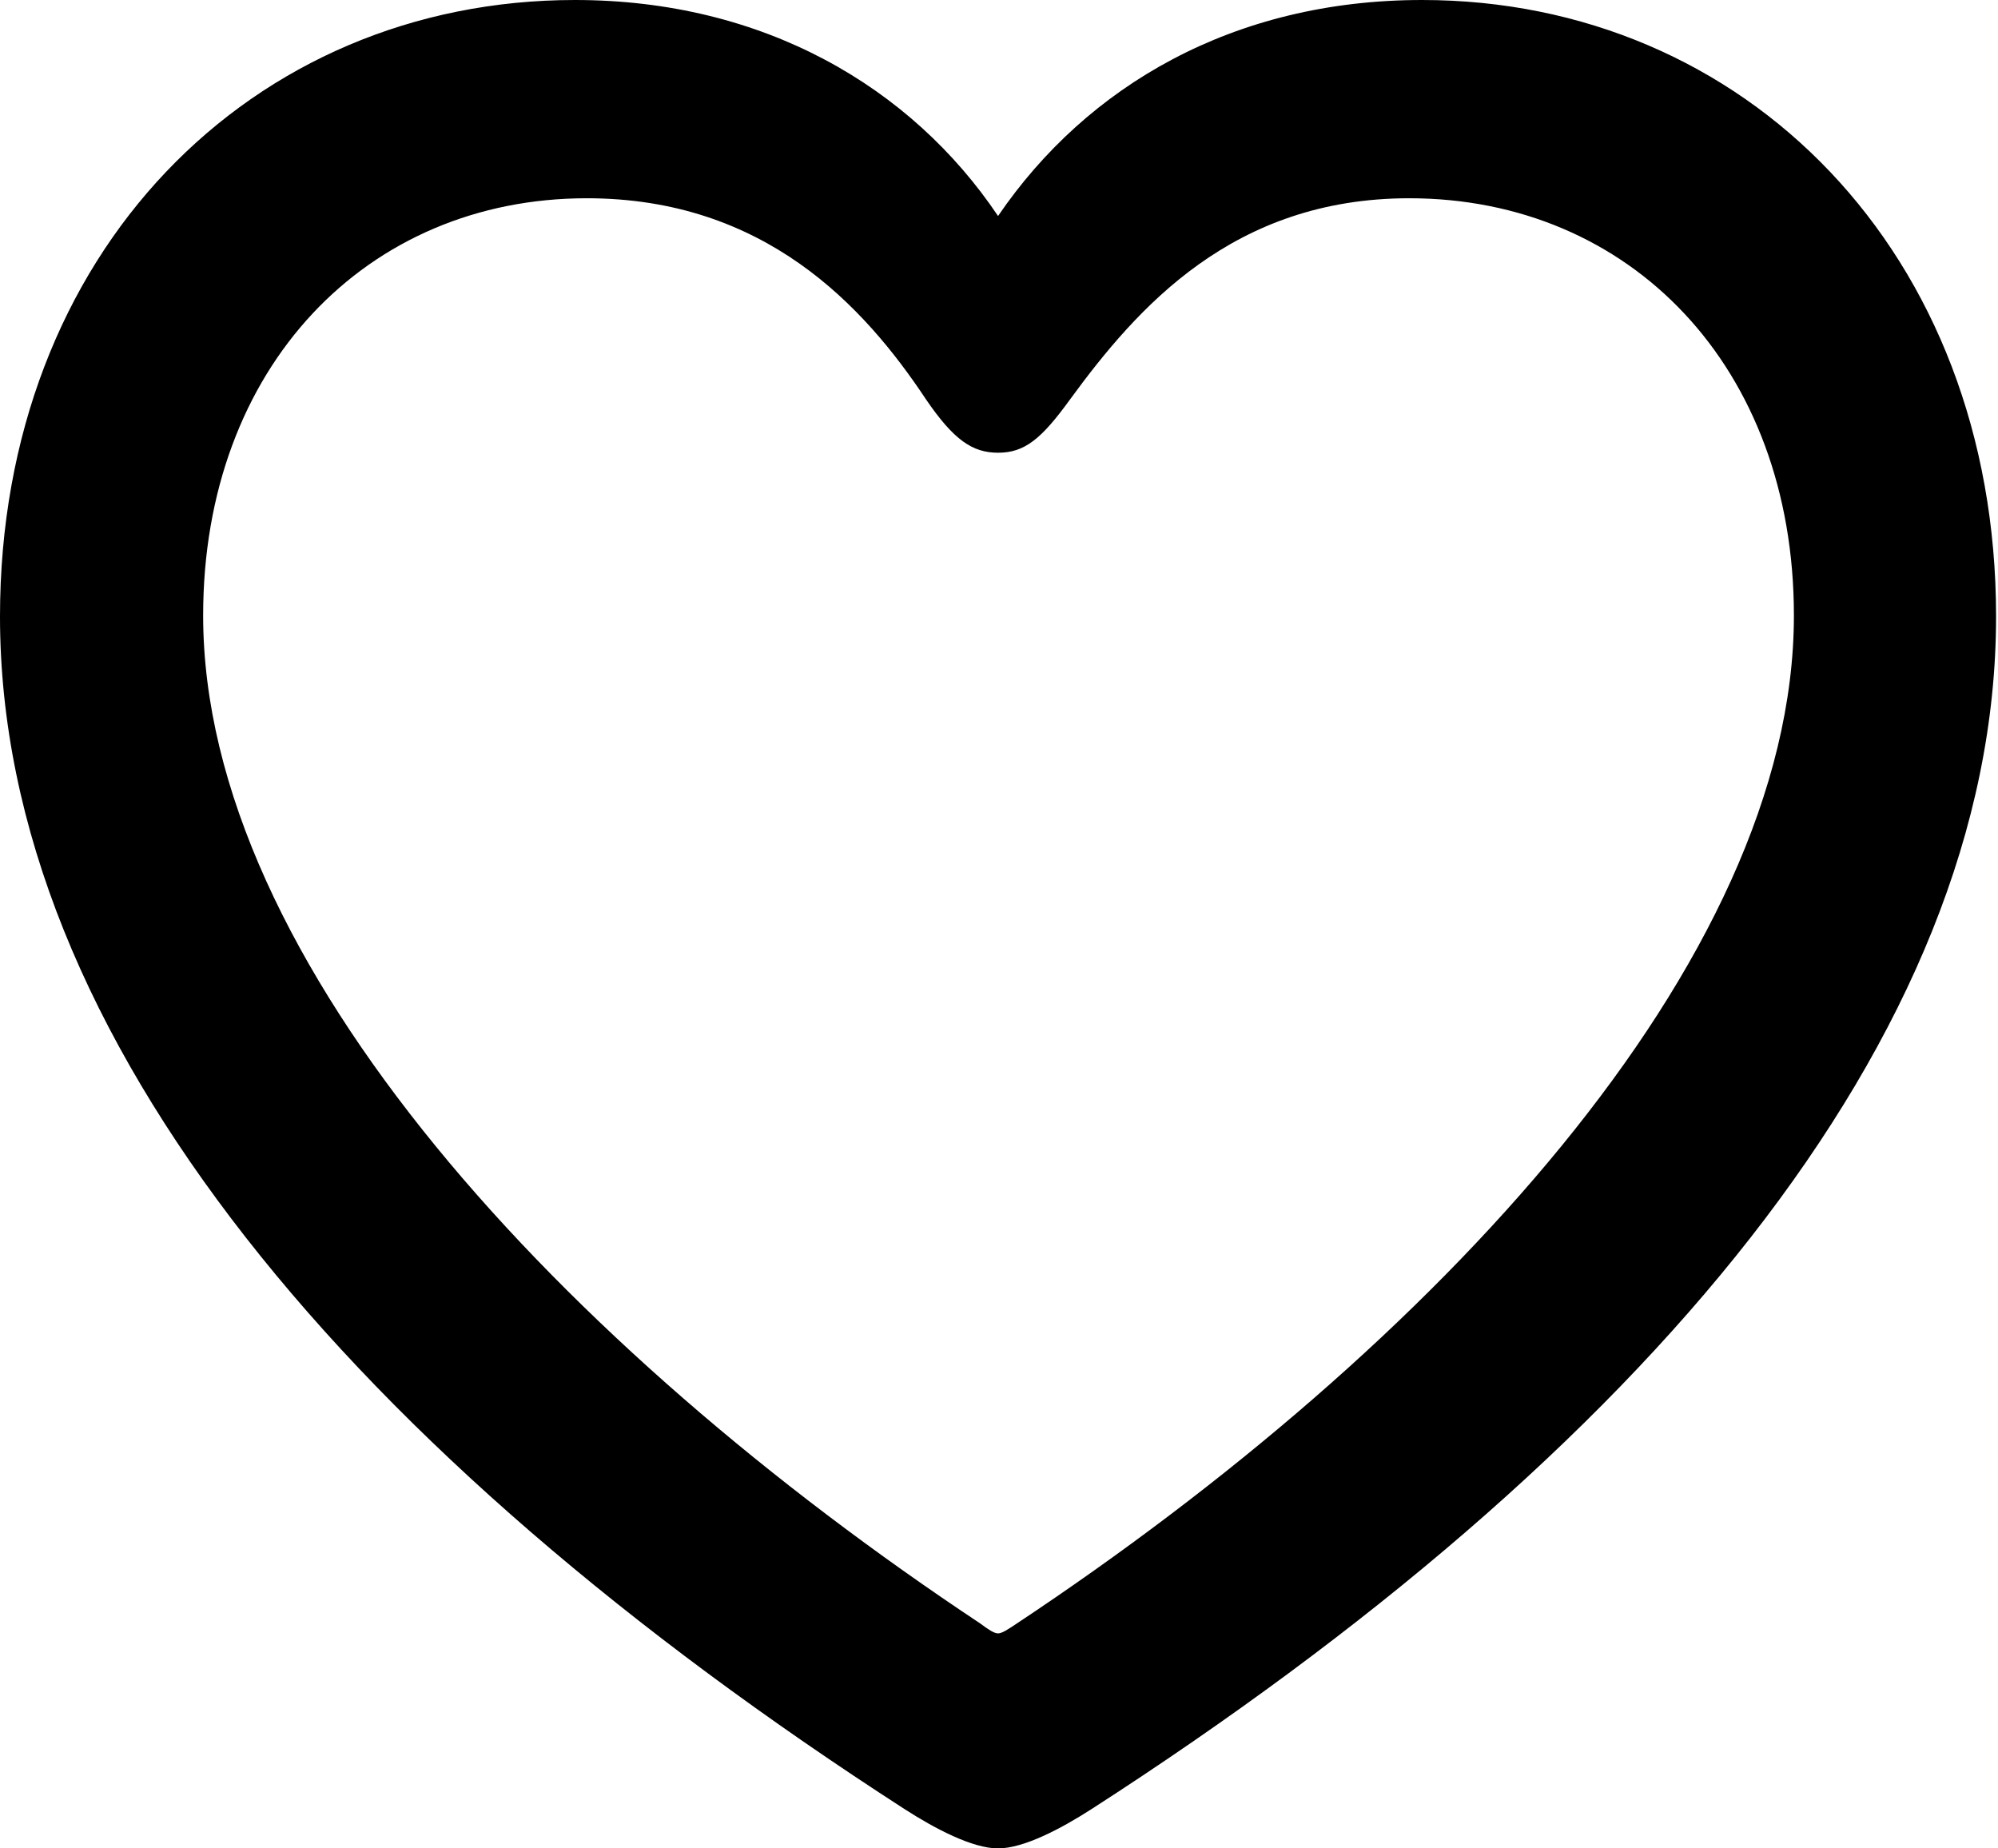<svg width="80" height="74" viewBox="0 0 80 74" xmlns="http://www.w3.org/2000/svg">
<path d="M0 24.68C0 41.541 14.176 58.205 36.21 72.421C37.434 73.21 38.935 74 39.962 74C40.988 74 42.489 73.21 43.713 72.421C65.787 58.205 79.923 41.541 79.923 24.68C79.923 10.109 69.854 0 56.941 0C49.399 0 43.516 3.435 39.962 8.648C36.487 3.475 30.564 0 23.021 0C10.069 0 0 10.109 0 24.68ZM8.134 24.64C8.134 14.689 14.689 7.937 23.495 7.937C30.603 7.937 34.591 12.241 37.079 15.992C38.185 17.611 38.935 18.125 39.962 18.125C41.028 18.125 41.699 17.572 42.844 15.992C45.529 12.32 49.36 7.937 56.428 7.937C65.273 7.937 71.828 14.689 71.828 24.64C71.828 38.54 57.376 53.94 40.712 64.997C40.356 65.234 40.12 65.392 39.962 65.392C39.804 65.392 39.567 65.234 39.251 64.997C22.587 53.94 8.134 38.54 8.134 24.64Z" fill="#000000"/>
</svg>

